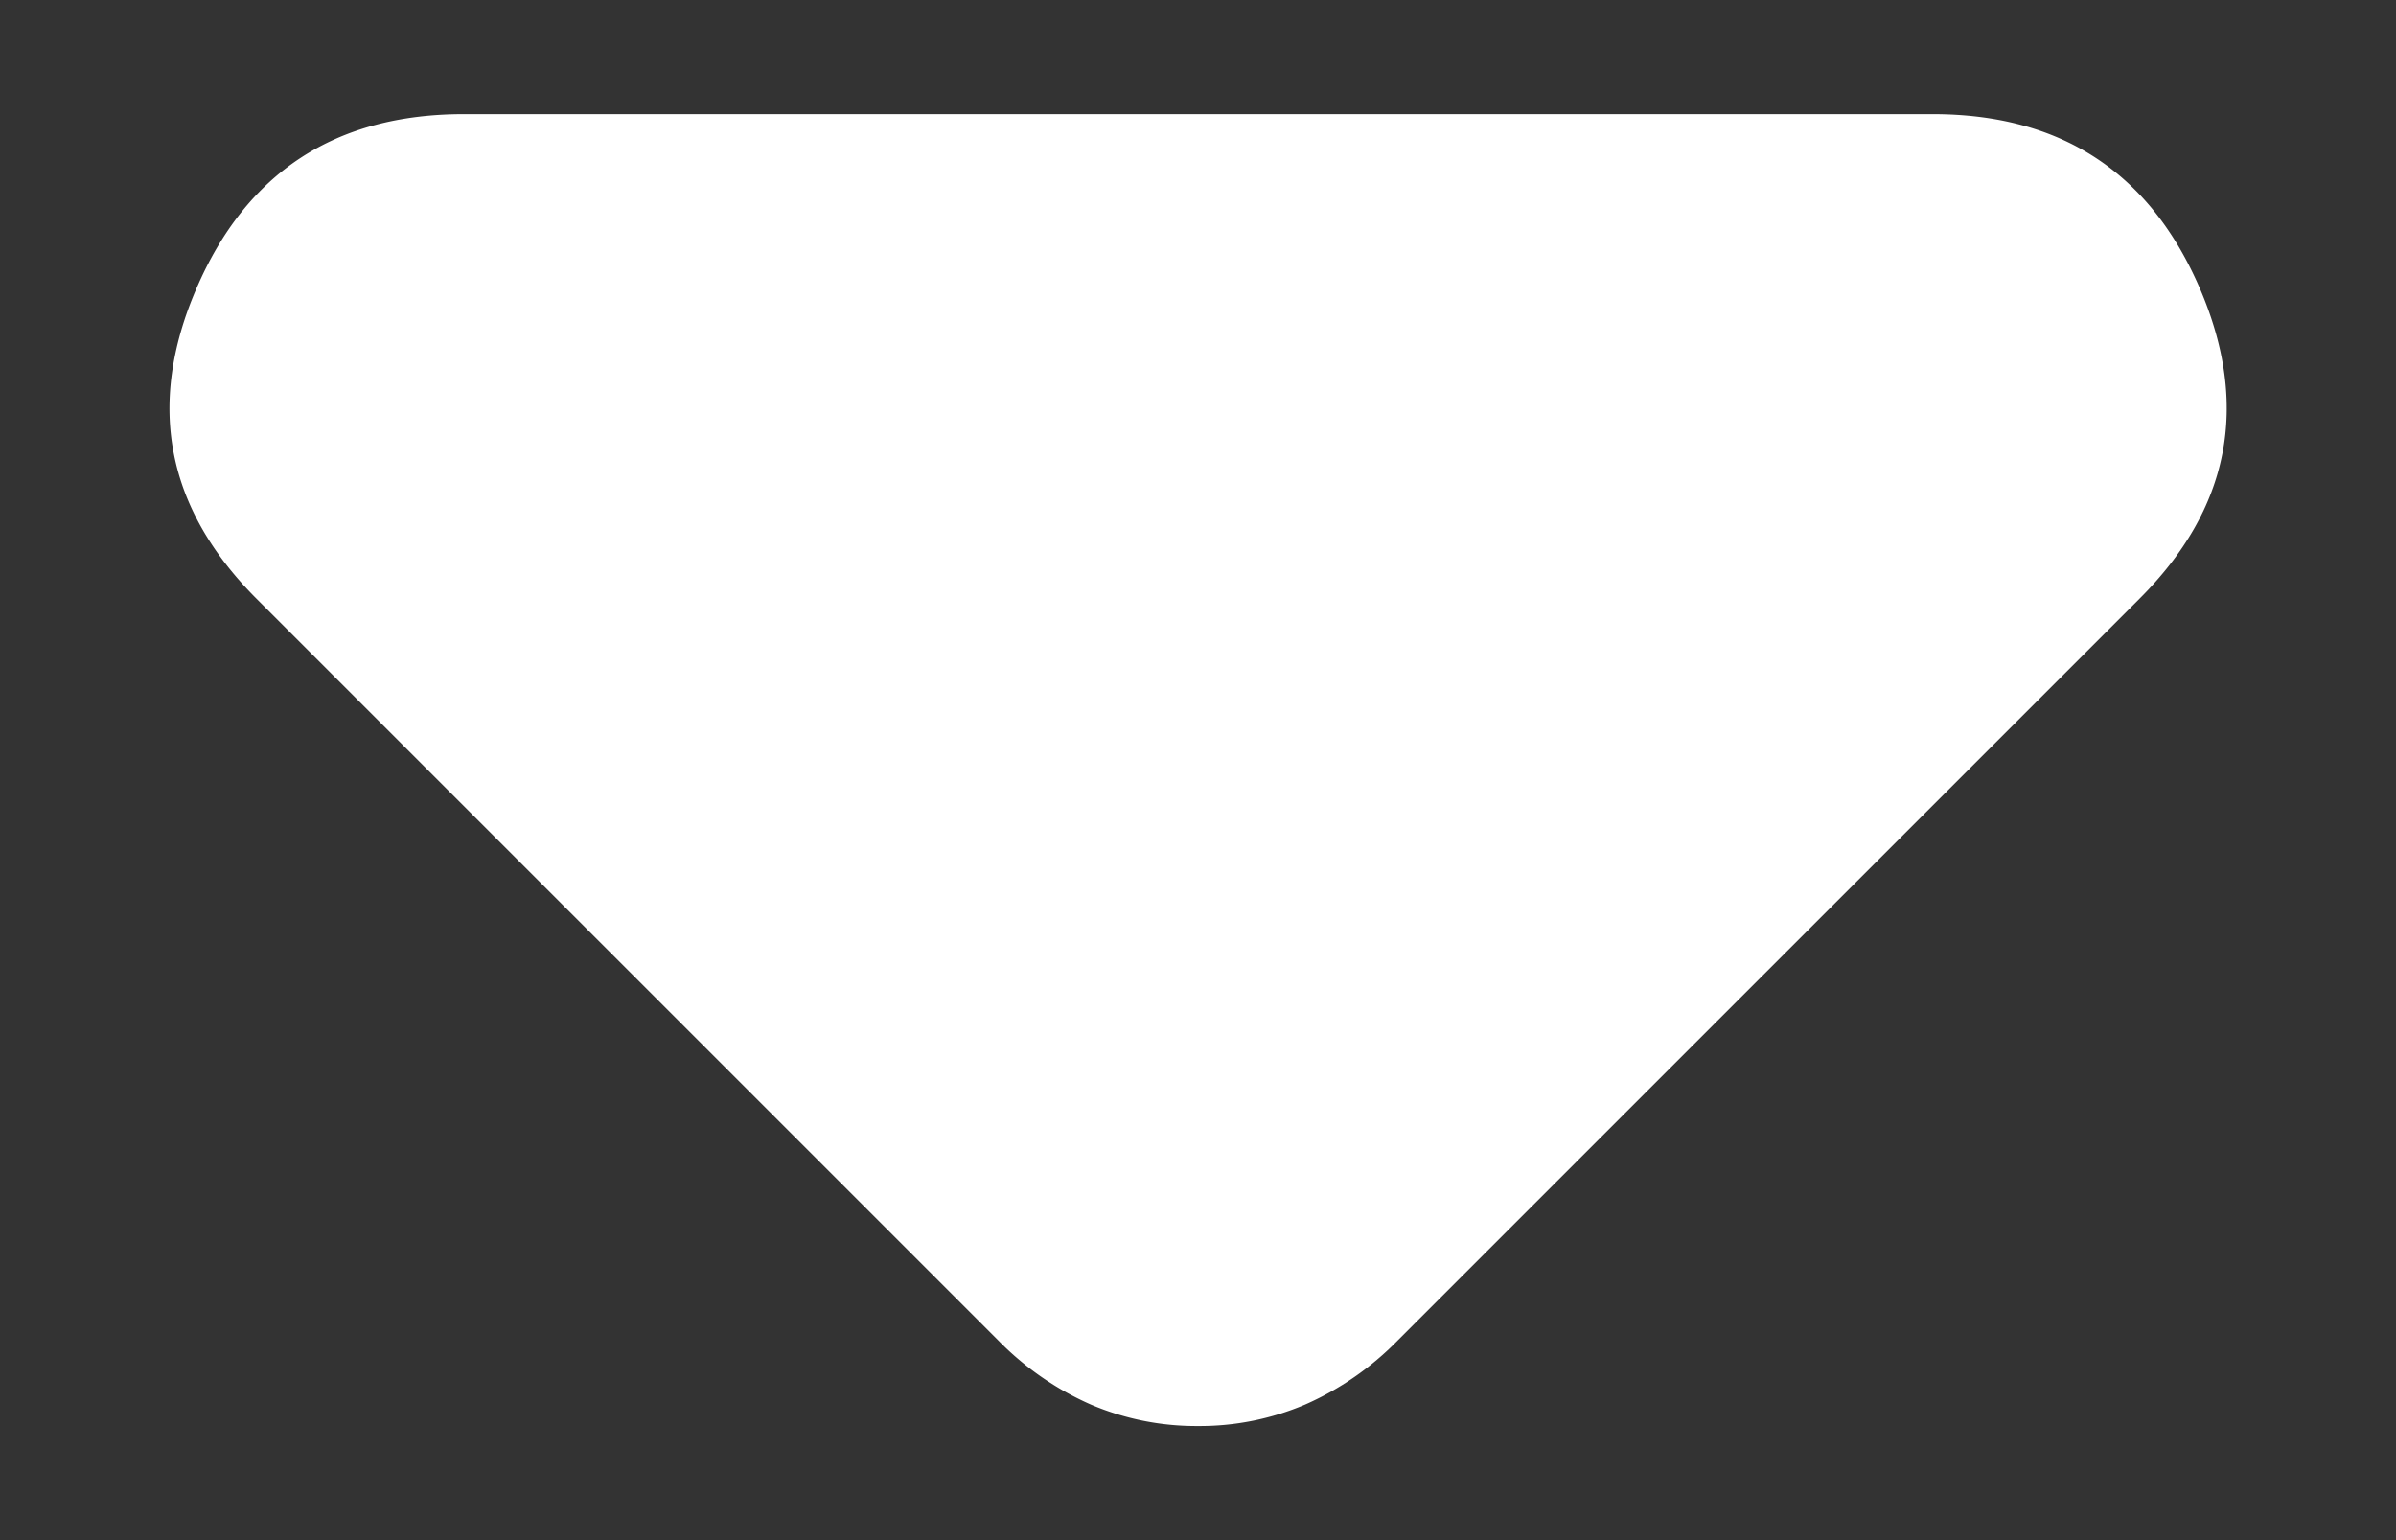<svg xmlns="http://www.w3.org/2000/svg" width="14" height="9" fill="none"><rect width="100%" height="100%" fill="#333333" stroke="none"/><path fill="#fff" d="M5.833 7.833 1.5 3.5c-.528-.528-.646-1.132-.353-1.812.292-.68.812-1.02 1.561-1.021h8.584c.75 0 1.27.34 1.563 1.021.292.681.174 1.285-.355 1.812L8.167 7.833a1.73 1.73 0 0 1-.542.375A1.57 1.57 0 0 1 7 8.333a1.57 1.57 0 0 1-.625-.125 1.73 1.73 0 0 1-.542-.375Z"/></svg>